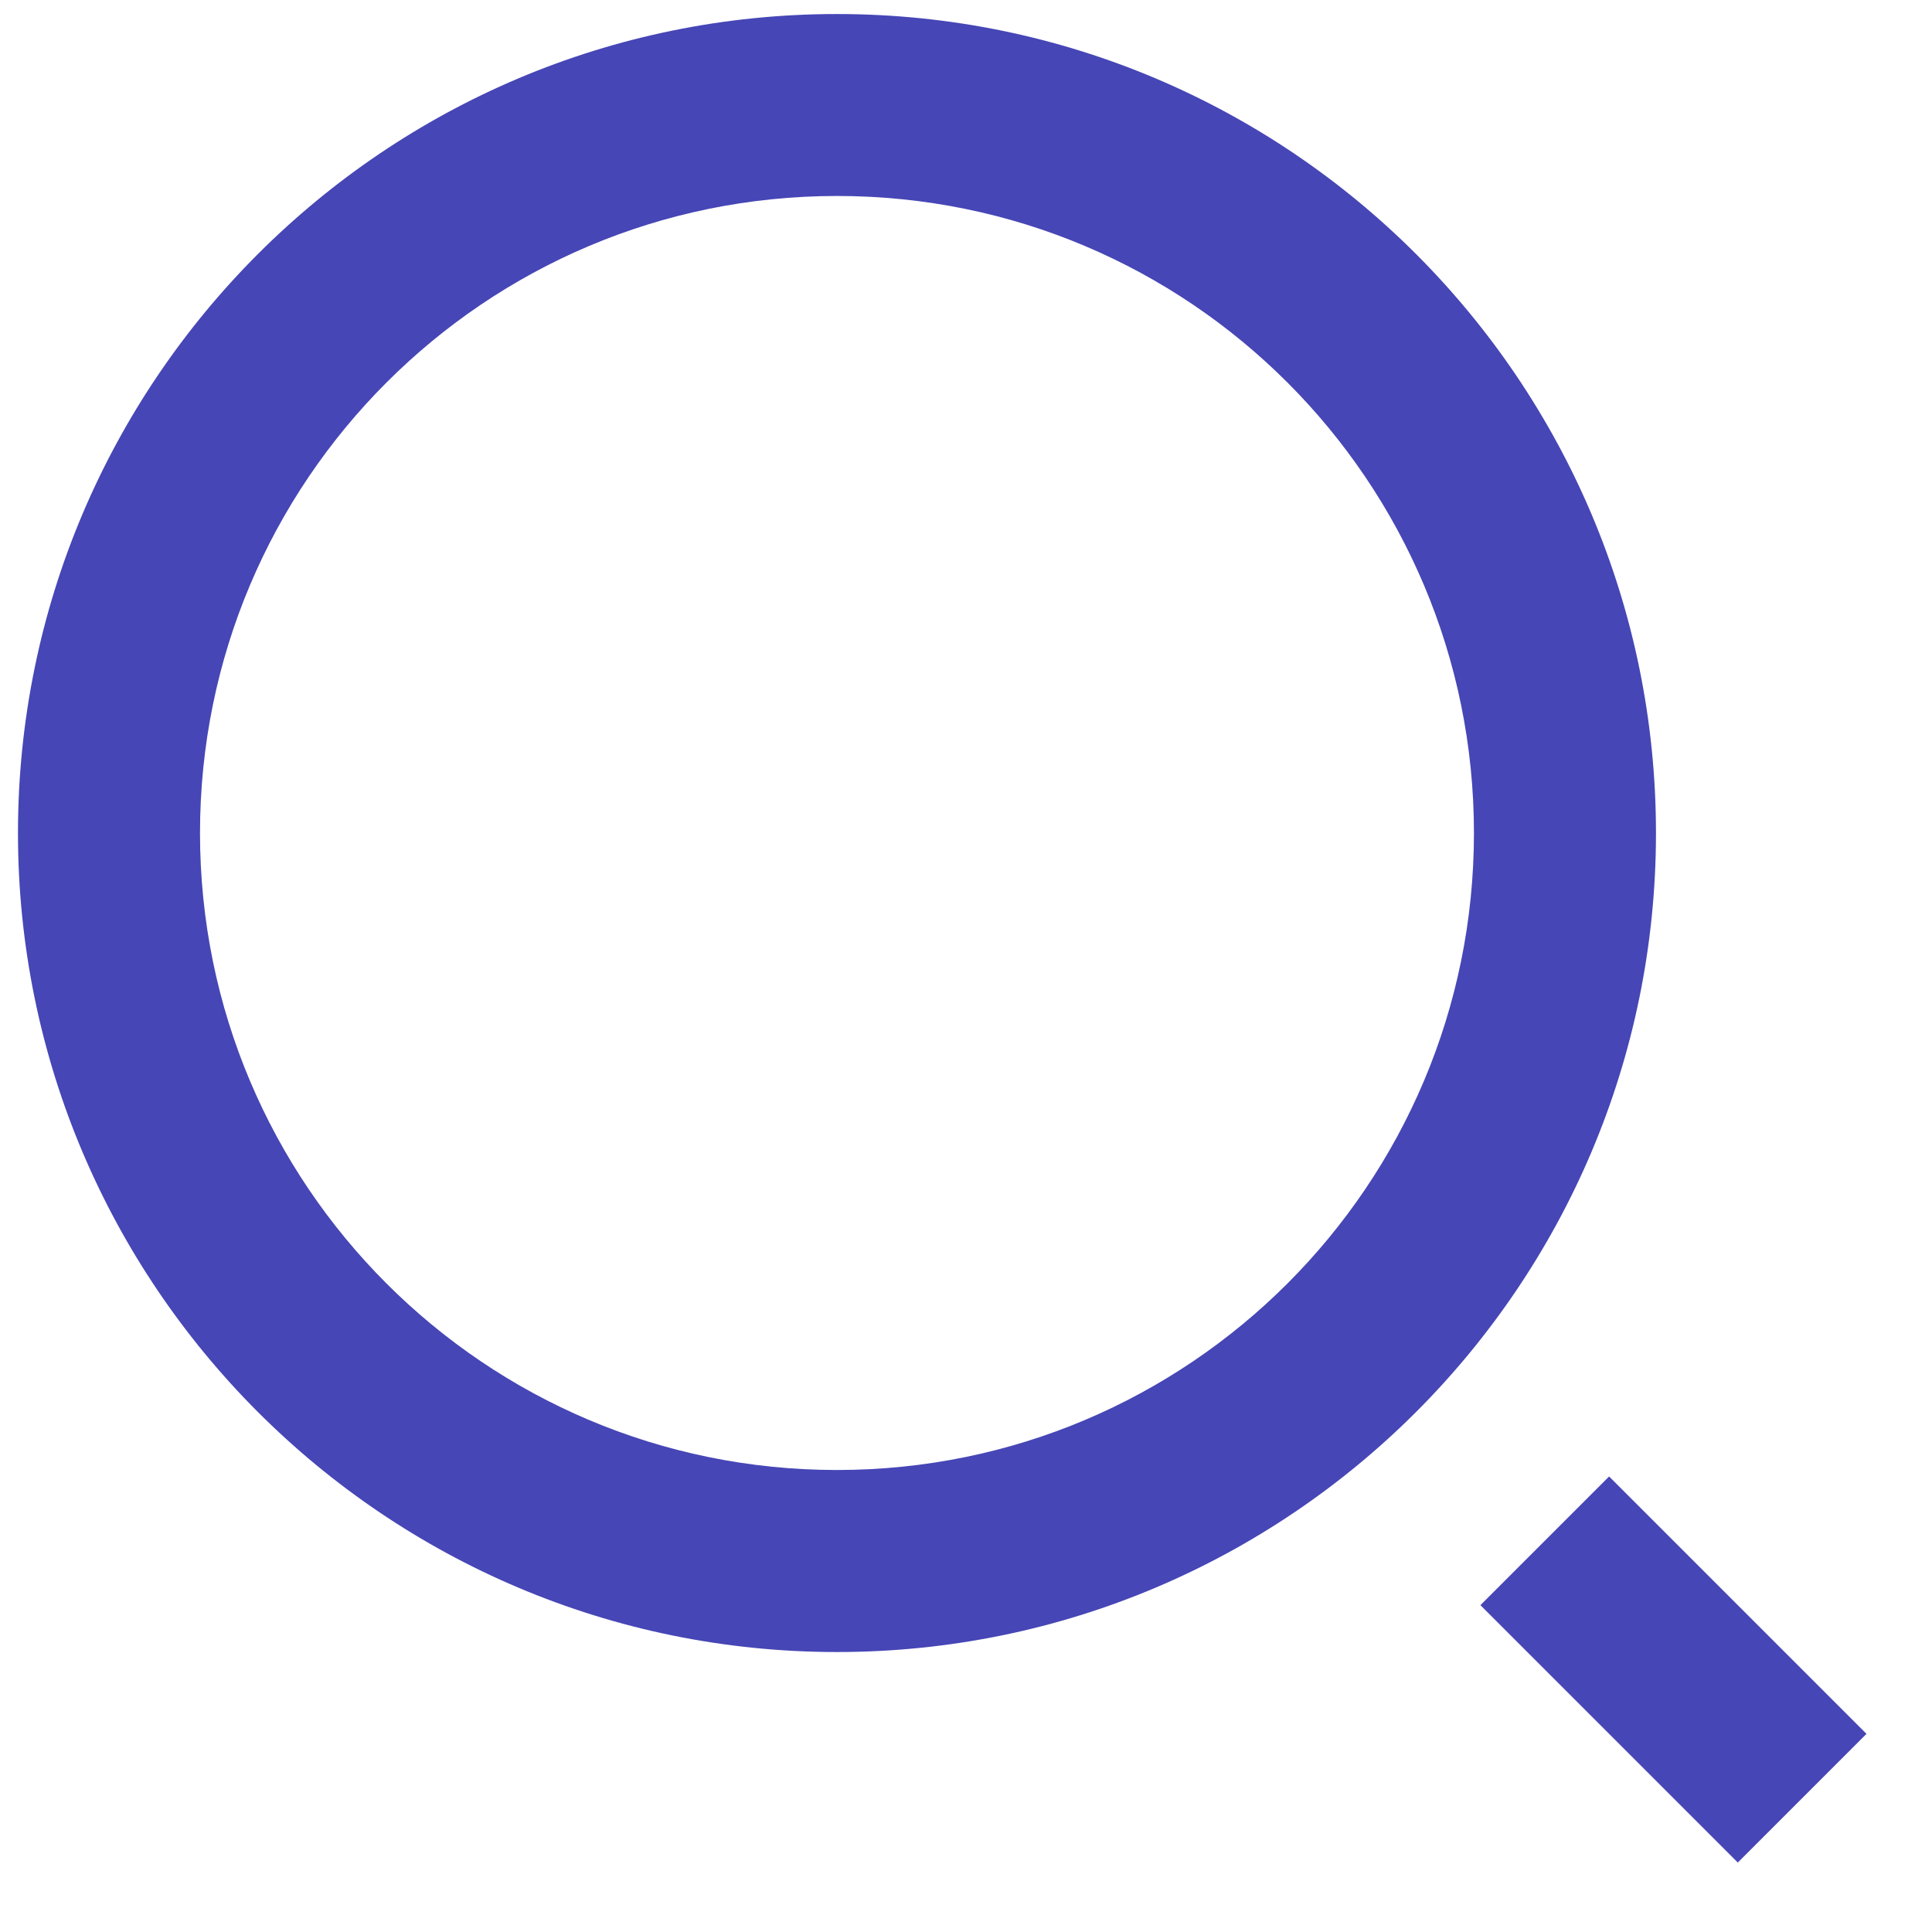 <svg width="23" height="23" viewBox="0 0 23 23" fill="none" xmlns="http://www.w3.org/2000/svg">
<path d="M9.964 0.167C15.346 0.167 19.714 4.535 19.714 9.917C19.714 15.299 15.346 19.667 9.964 19.667C4.582 19.667 0.214 15.299 0.214 9.917C0.214 4.535 4.582 0.167 9.964 0.167ZM9.964 17.5C14.154 17.5 17.547 14.107 17.547 9.917C17.547 5.727 14.154 2.333 9.964 2.333C5.774 2.333 2.381 5.727 2.381 9.917C2.381 14.107 5.774 17.5 9.964 17.5ZM19.156 17.577L22.22 20.641L20.688 22.173L17.624 19.109L19.156 17.577Z" fill="#4646B6"/>
</svg>

